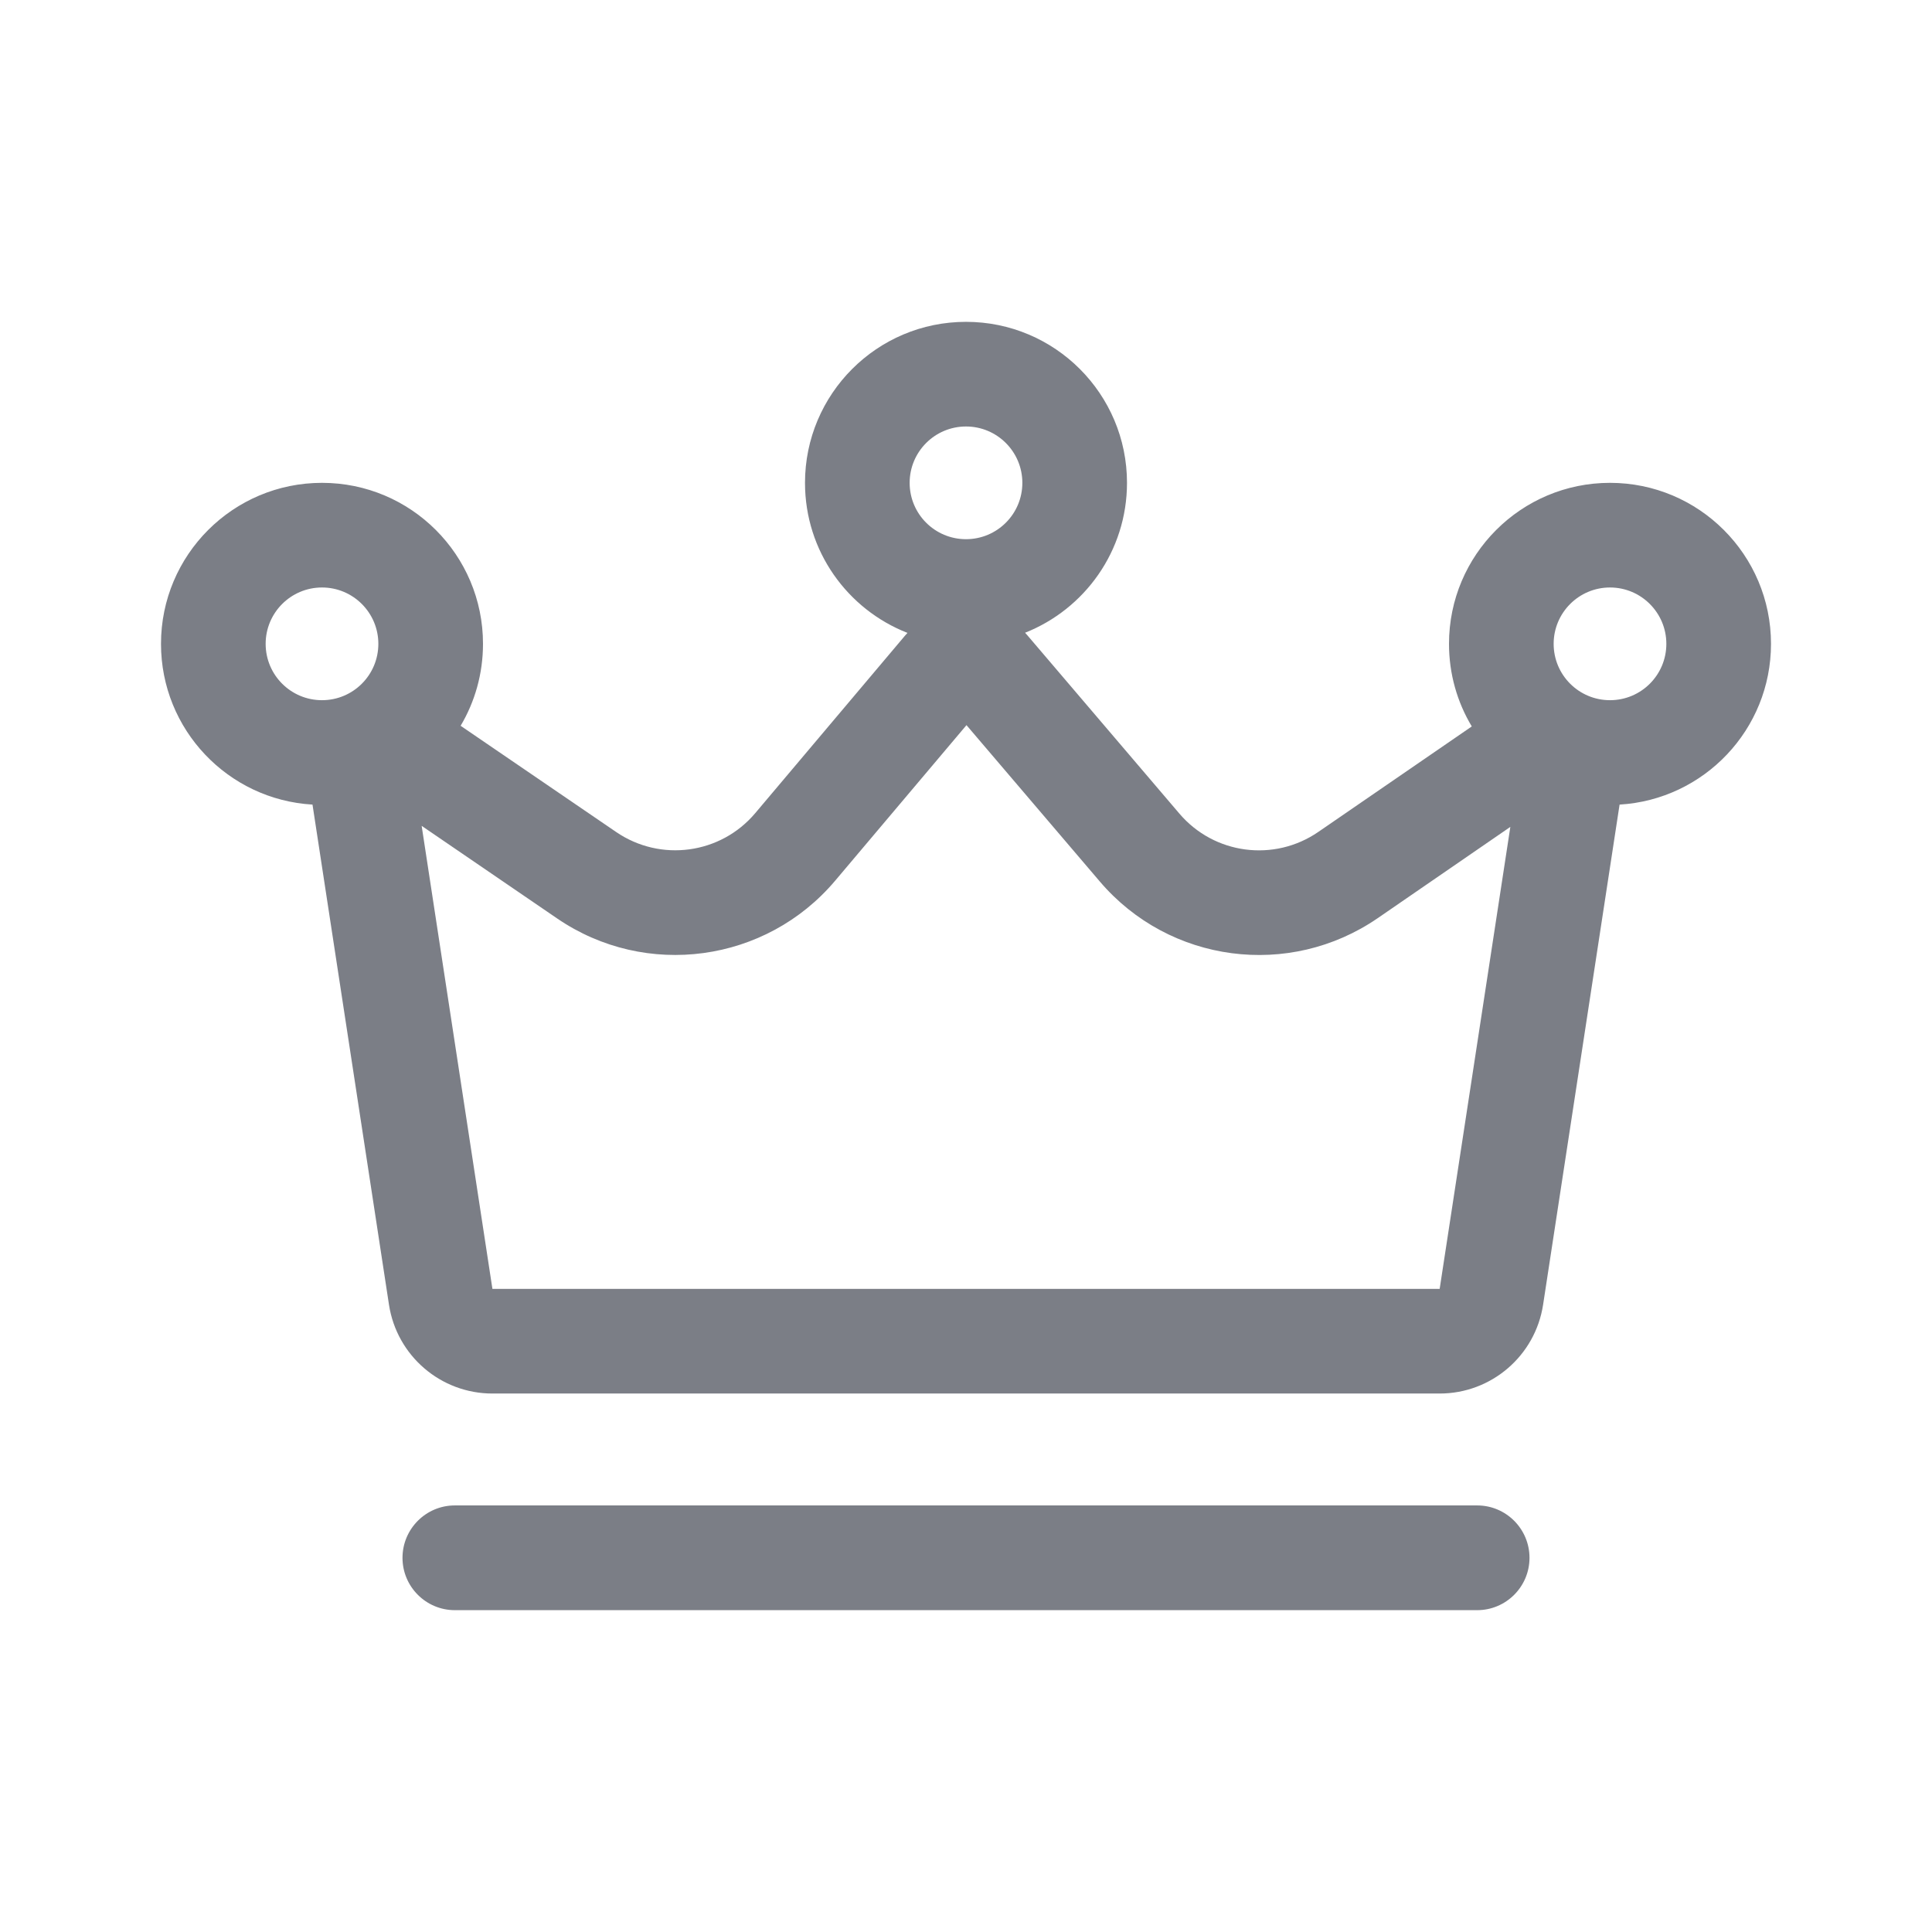 <svg width="24" height="24" viewBox="0 0 24 24" fill="none" xmlns="http://www.w3.org/2000/svg">
<path fill-rule="evenodd" clip-rule="evenodd" d="M14 5.998C14 6.844 13.475 7.567 12.734 7.86C12.744 7.871 12.755 7.883 12.765 7.895L14.651 10.107C15.083 10.614 15.828 10.712 16.377 10.334L18.283 9.024C18.103 8.724 18 8.373 18 7.998C18 6.894 18.895 5.998 20 5.998C21.105 5.998 22 6.894 22 7.998C22 9.063 21.168 9.933 20.119 9.995L19.169 16.207C19.072 16.842 18.526 17.311 17.884 17.311H6.117C5.475 17.311 4.929 16.842 4.832 16.207L3.882 9.995C2.833 9.934 2 9.064 2 7.998C2 6.894 2.895 5.998 4 5.998C5.105 5.998 6 6.894 6 7.998C6 8.37 5.899 8.718 5.722 9.016L7.655 10.336C8.206 10.712 8.952 10.611 9.382 10.101L11.24 7.899C11.251 7.887 11.262 7.874 11.273 7.862C10.528 7.571 10 6.847 10 5.998C10 4.894 10.895 3.998 12 3.998C13.105 3.998 14 4.894 14 5.998ZM12 6.698C12.387 6.698 12.7 6.385 12.7 5.998C12.7 5.612 12.387 5.298 12 5.298C11.613 5.298 11.3 5.612 11.3 5.998C11.3 6.385 11.613 6.698 12 6.698ZM18.762 10.272L17.114 11.406C16.016 12.16 14.526 11.964 13.662 10.95L12.006 9.008L10.375 10.94C9.515 11.959 8.023 12.162 6.922 11.41L5.238 10.259L6.117 16.011L17.884 16.011L18.762 10.272ZM4.7 7.998C4.7 8.385 4.387 8.698 4 8.698C3.613 8.698 3.3 8.385 3.3 7.998C3.3 7.612 3.613 7.298 4 7.298C4.387 7.298 4.7 7.612 4.7 7.998ZM20 8.698C20.387 8.698 20.7 8.385 20.7 7.998C20.7 7.612 20.387 7.298 20 7.298C19.613 7.298 19.3 7.612 19.3 7.998C19.3 8.385 19.613 8.698 20 8.698Z" fill="#7B7E86"/>
<path d="M18.35 20.002C18.709 20.002 19 19.71 19 19.352C19 18.993 18.709 18.701 18.35 18.701H5.65C5.291 18.701 5 18.993 5 19.352C5 19.71 5.291 20.002 5.65 20.002H18.35Z" fill="#7B7E86"/>
</svg>
